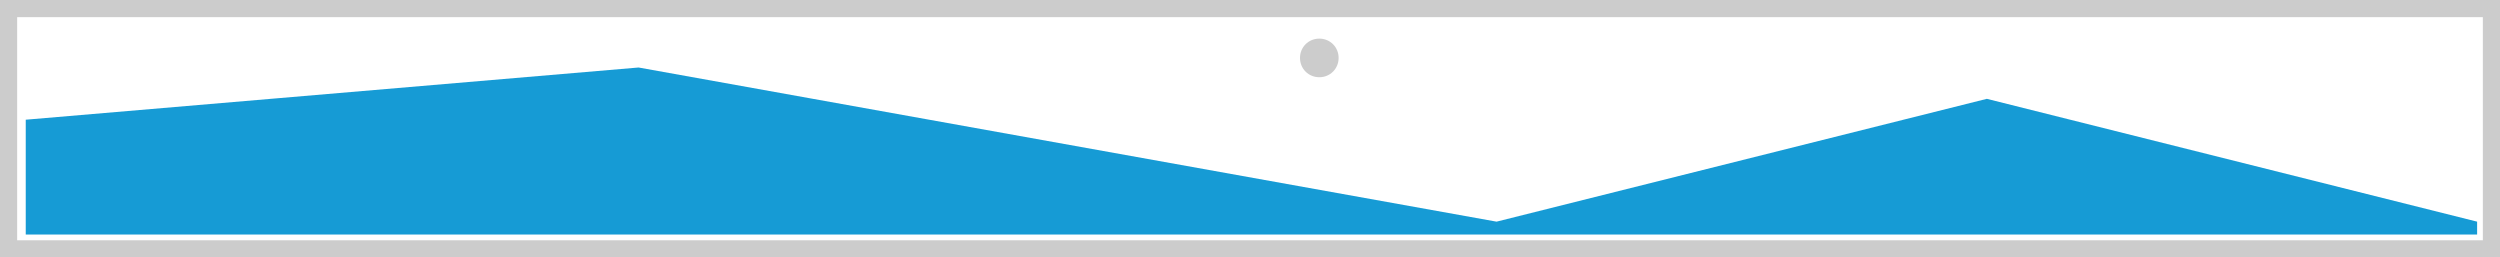 ﻿<?xml version="1.0" encoding="utf-8"?>
<svg version="1.1" xmlns:xlink="http://www.w3.org/1999/xlink" width="874px" height="90px" xmlns="http://www.w3.org/2000/svg">
  <g transform="matrix(1 0 0 1 0 -364 )">
    <path d="M 0 364  L 874 364  L 874 454  L 0 454  L 0 364  " fill-rule="nonzero" fill="#cccccc" stroke="none" />
    <path d="M 6 370  L 868 370  L 868 448  L 6 448  L 6 370  " fill-rule="nonzero" fill="#ffffff" stroke="none" />
    <path d="M 461.23 391  C 457.45 391  454.48 388.03  454.48 384.25  C 454.48 380.47  457.45 377.5  461.23 377.5  C 465.01 377.5  467.98 380.47  467.98 384.25  C 467.98 388.03  465.01 391  461.23 391  " fill-rule="nonzero" fill="#cccccc" stroke="none" />
    <path d="M 9 446  L 9 405.85  L 223.25 387.6  L 523.2 441.49  L 694.6 398.55  L 866 441.49  L 866 446  L 9 446  " fill-rule="nonzero" fill="#169bd5" stroke="none" />
  </g>
</svg>